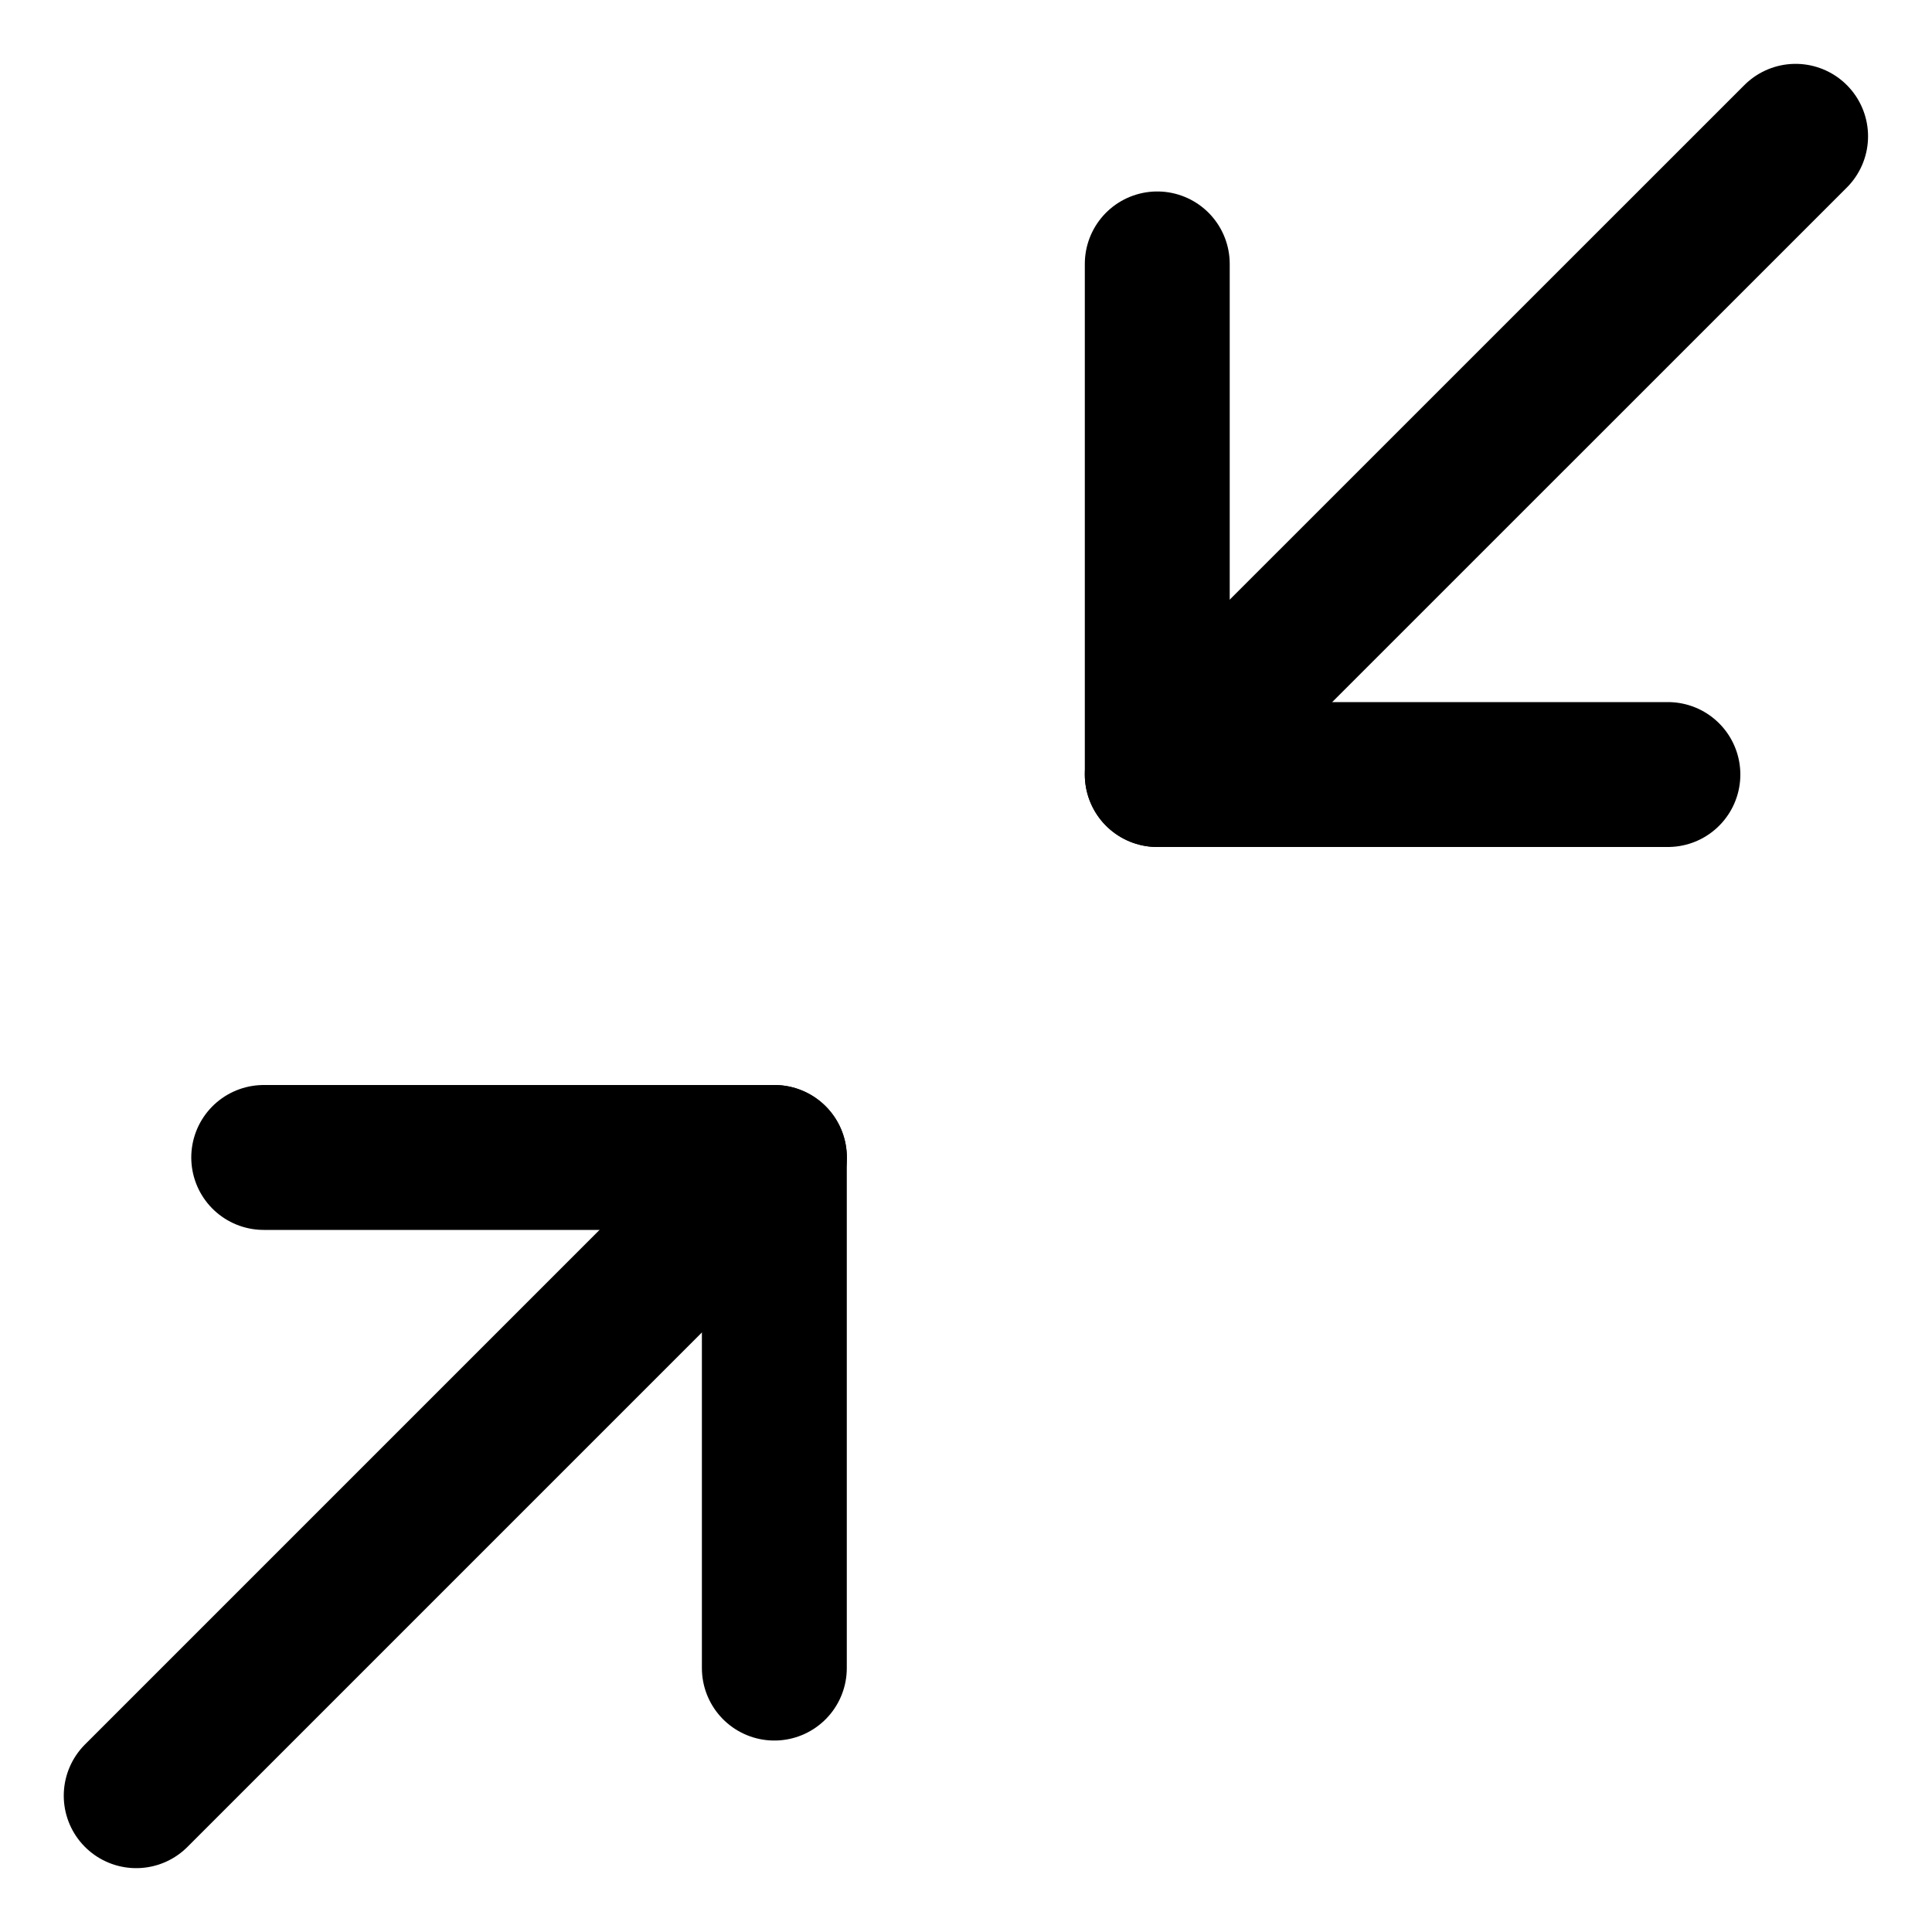 <svg width="20" height="20" viewBox="0 0 20 20" fill="none" xmlns="http://www.w3.org/2000/svg">
<g id="arrow-shrink-diagonal-1" clip-path="url(#clip0_47_142658)">
<g id="arrow-shrink-diagonal-1--expand-retract-shrink-bigger-big-small-smaller">
<path id="Vector" d="M1.41 18.589L8.017 11.982" stroke="black" stroke-width="1.5" stroke-linecap="round" stroke-linejoin="round"/>
<path id="Vector_2" d="M2.73 11.982H8.016V17.268" stroke="black" stroke-width="1.5" stroke-linecap="round" stroke-linejoin="round"/>
<path id="Vector_3" d="M18.588 1.411L11.98 8.018" stroke="black" stroke-width="1.5" stroke-linecap="round" stroke-linejoin="round"/>
<path id="Vector_4" d="M17.266 8.018H11.98V2.732" stroke="black" stroke-width="1.5" stroke-linecap="round" stroke-linejoin="round"/>
</g>
</g>
<defs>
<clipPath id="clip0_47_142658">
<rect width="20" height="20" fill="white"/>
</clipPath>
</defs>
</svg>
